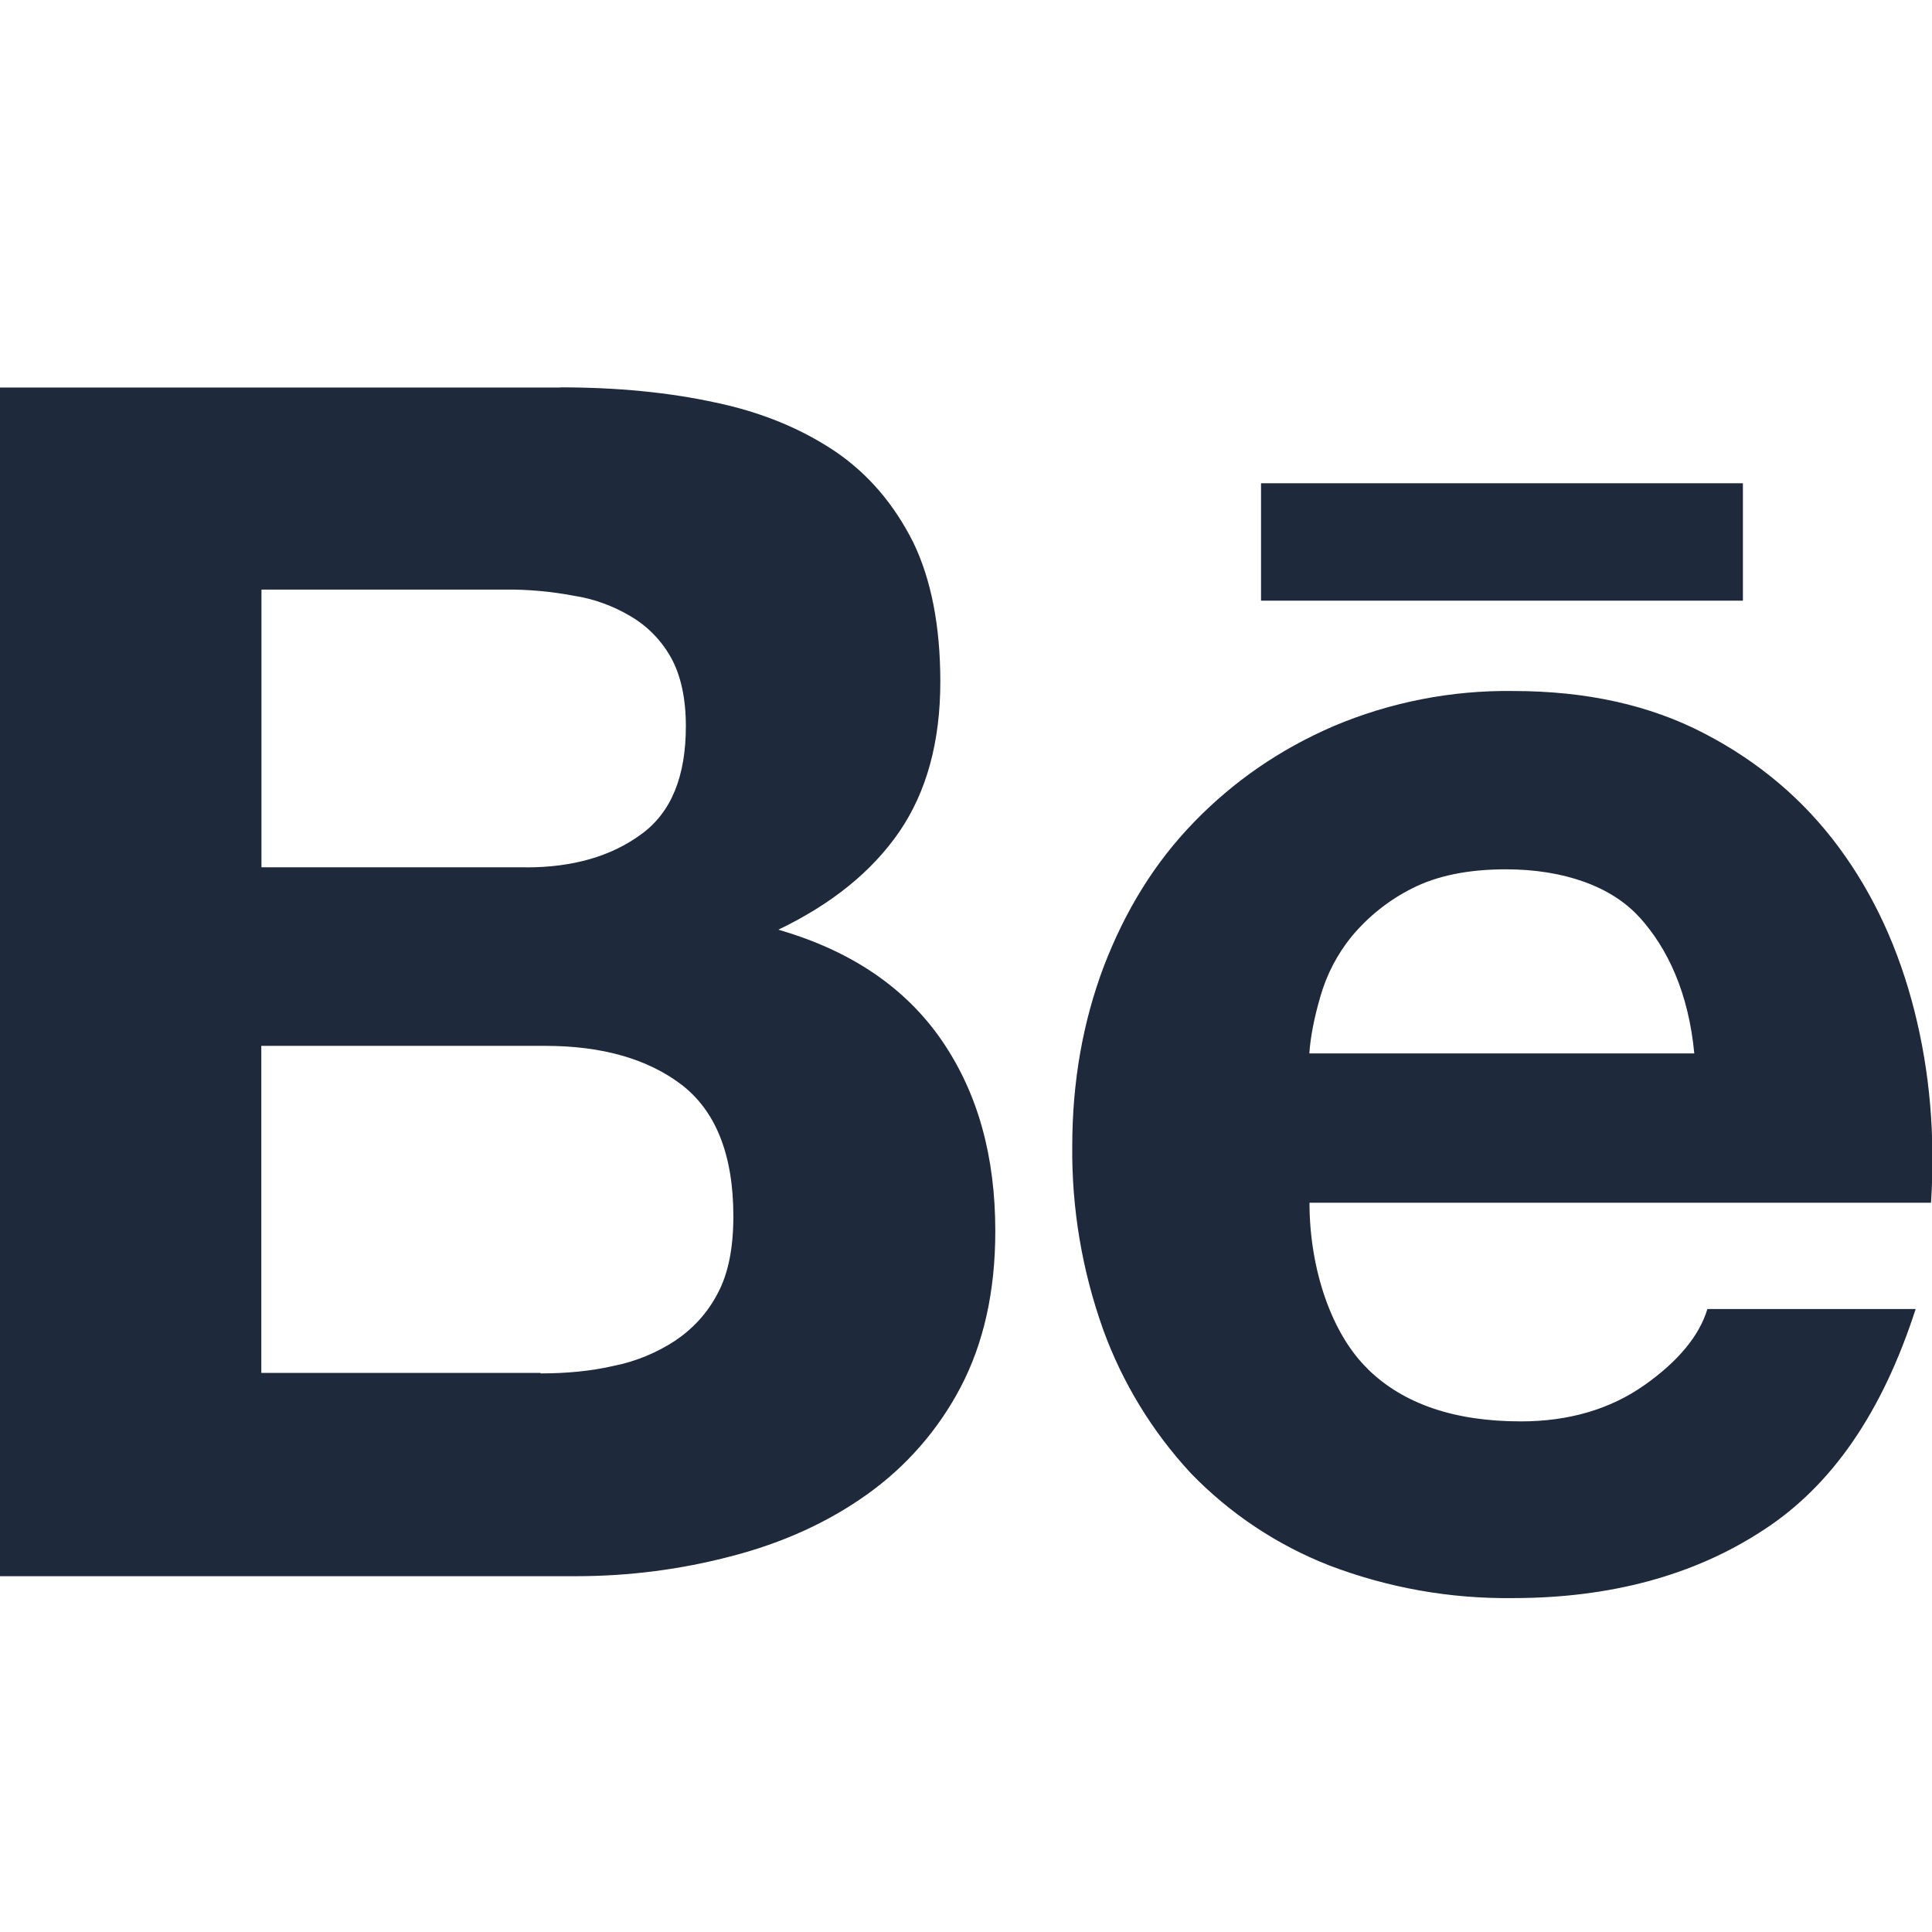 <svg width="24" height="24" viewBox="0 0 24 24" fill="none" xmlns="http://www.w3.org/2000/svg">
<g clip-path="url(#clip0_8025_58883)">
<path d="M6.96 4.812C7.668 4.812 8.306 4.874 8.886 5C9.468 5.122 9.96 5.329 10.377 5.609C10.79 5.891 11.107 6.266 11.343 6.734C11.568 7.197 11.681 7.779 11.681 8.468C11.681 9.213 11.512 9.832 11.174 10.329C10.832 10.826 10.335 11.229 9.669 11.549C10.578 11.812 11.248 12.271 11.698 12.923C12.149 13.58 12.364 14.367 12.364 15.294C12.364 16.044 12.219 16.686 11.934 17.231C11.656 17.762 11.256 18.22 10.767 18.567C10.28 18.914 9.717 19.168 9.088 19.331C8.458 19.497 7.81 19.58 7.158 19.58H0V4.814H6.962L6.96 4.812ZM6.537 10.775C7.113 10.775 7.591 10.639 7.966 10.363C8.341 10.091 8.52 9.641 8.52 9.021C8.52 8.68 8.459 8.393 8.337 8.172C8.219 7.959 8.046 7.78 7.836 7.657C7.616 7.525 7.372 7.437 7.119 7.399C6.844 7.347 6.565 7.322 6.285 7.324H3.248V10.774H6.538L6.537 10.775ZM6.715 17.061C7.035 17.061 7.34 17.033 7.625 16.967C7.897 16.913 8.156 16.806 8.388 16.654C8.604 16.508 8.787 16.316 8.918 16.062C9.05 15.813 9.11 15.495 9.11 15.107C9.11 14.348 8.893 13.803 8.467 13.475C8.041 13.151 7.474 12.992 6.771 12.992H3.246V17.055H6.715V17.061ZM16.995 17.011C17.436 17.441 18.069 17.657 18.894 17.657C19.485 17.657 20.001 17.507 20.427 17.207C20.853 16.907 21.111 16.589 21.21 16.261H23.797C23.381 17.549 22.752 18.464 21.89 19.017C21.041 19.571 20.001 19.852 18.795 19.852C18.017 19.862 17.244 19.725 16.517 19.448C15.865 19.194 15.277 18.802 14.791 18.299C14.314 17.784 13.944 17.178 13.704 16.517C13.443 15.786 13.312 15.015 13.32 14.239C13.32 13.438 13.452 12.692 13.713 12.002C13.98 11.307 14.346 10.713 14.834 10.211C15.321 9.709 15.893 9.311 16.567 9.02C17.273 8.722 18.033 8.573 18.799 8.584C19.704 8.584 20.496 8.758 21.175 9.113C21.851 9.464 22.409 9.938 22.845 10.529C23.282 11.12 23.59 11.8 23.782 12.559C23.974 13.318 24.041 14.11 23.988 14.941H16.267C16.267 15.779 16.549 16.581 16.994 17.008L16.995 17.011ZM20.366 11.395C20.019 11.011 19.424 10.799 18.706 10.799C18.237 10.799 17.849 10.879 17.54 11.037C17.253 11.181 17 11.383 16.794 11.629C16.613 11.851 16.479 12.107 16.401 12.383C16.326 12.641 16.279 12.88 16.265 13.086H21.047C20.976 12.336 20.718 11.783 20.367 11.395H20.366ZM15.665 6.003H21.651V7.462H15.665V6.003Z" fill="#1E293B"/>
</g>
<defs>
<clipPath id="clip0_8025_58883">
<rect width="24" height="24" fill="white"/>
</clipPath>
</defs>
</svg>
